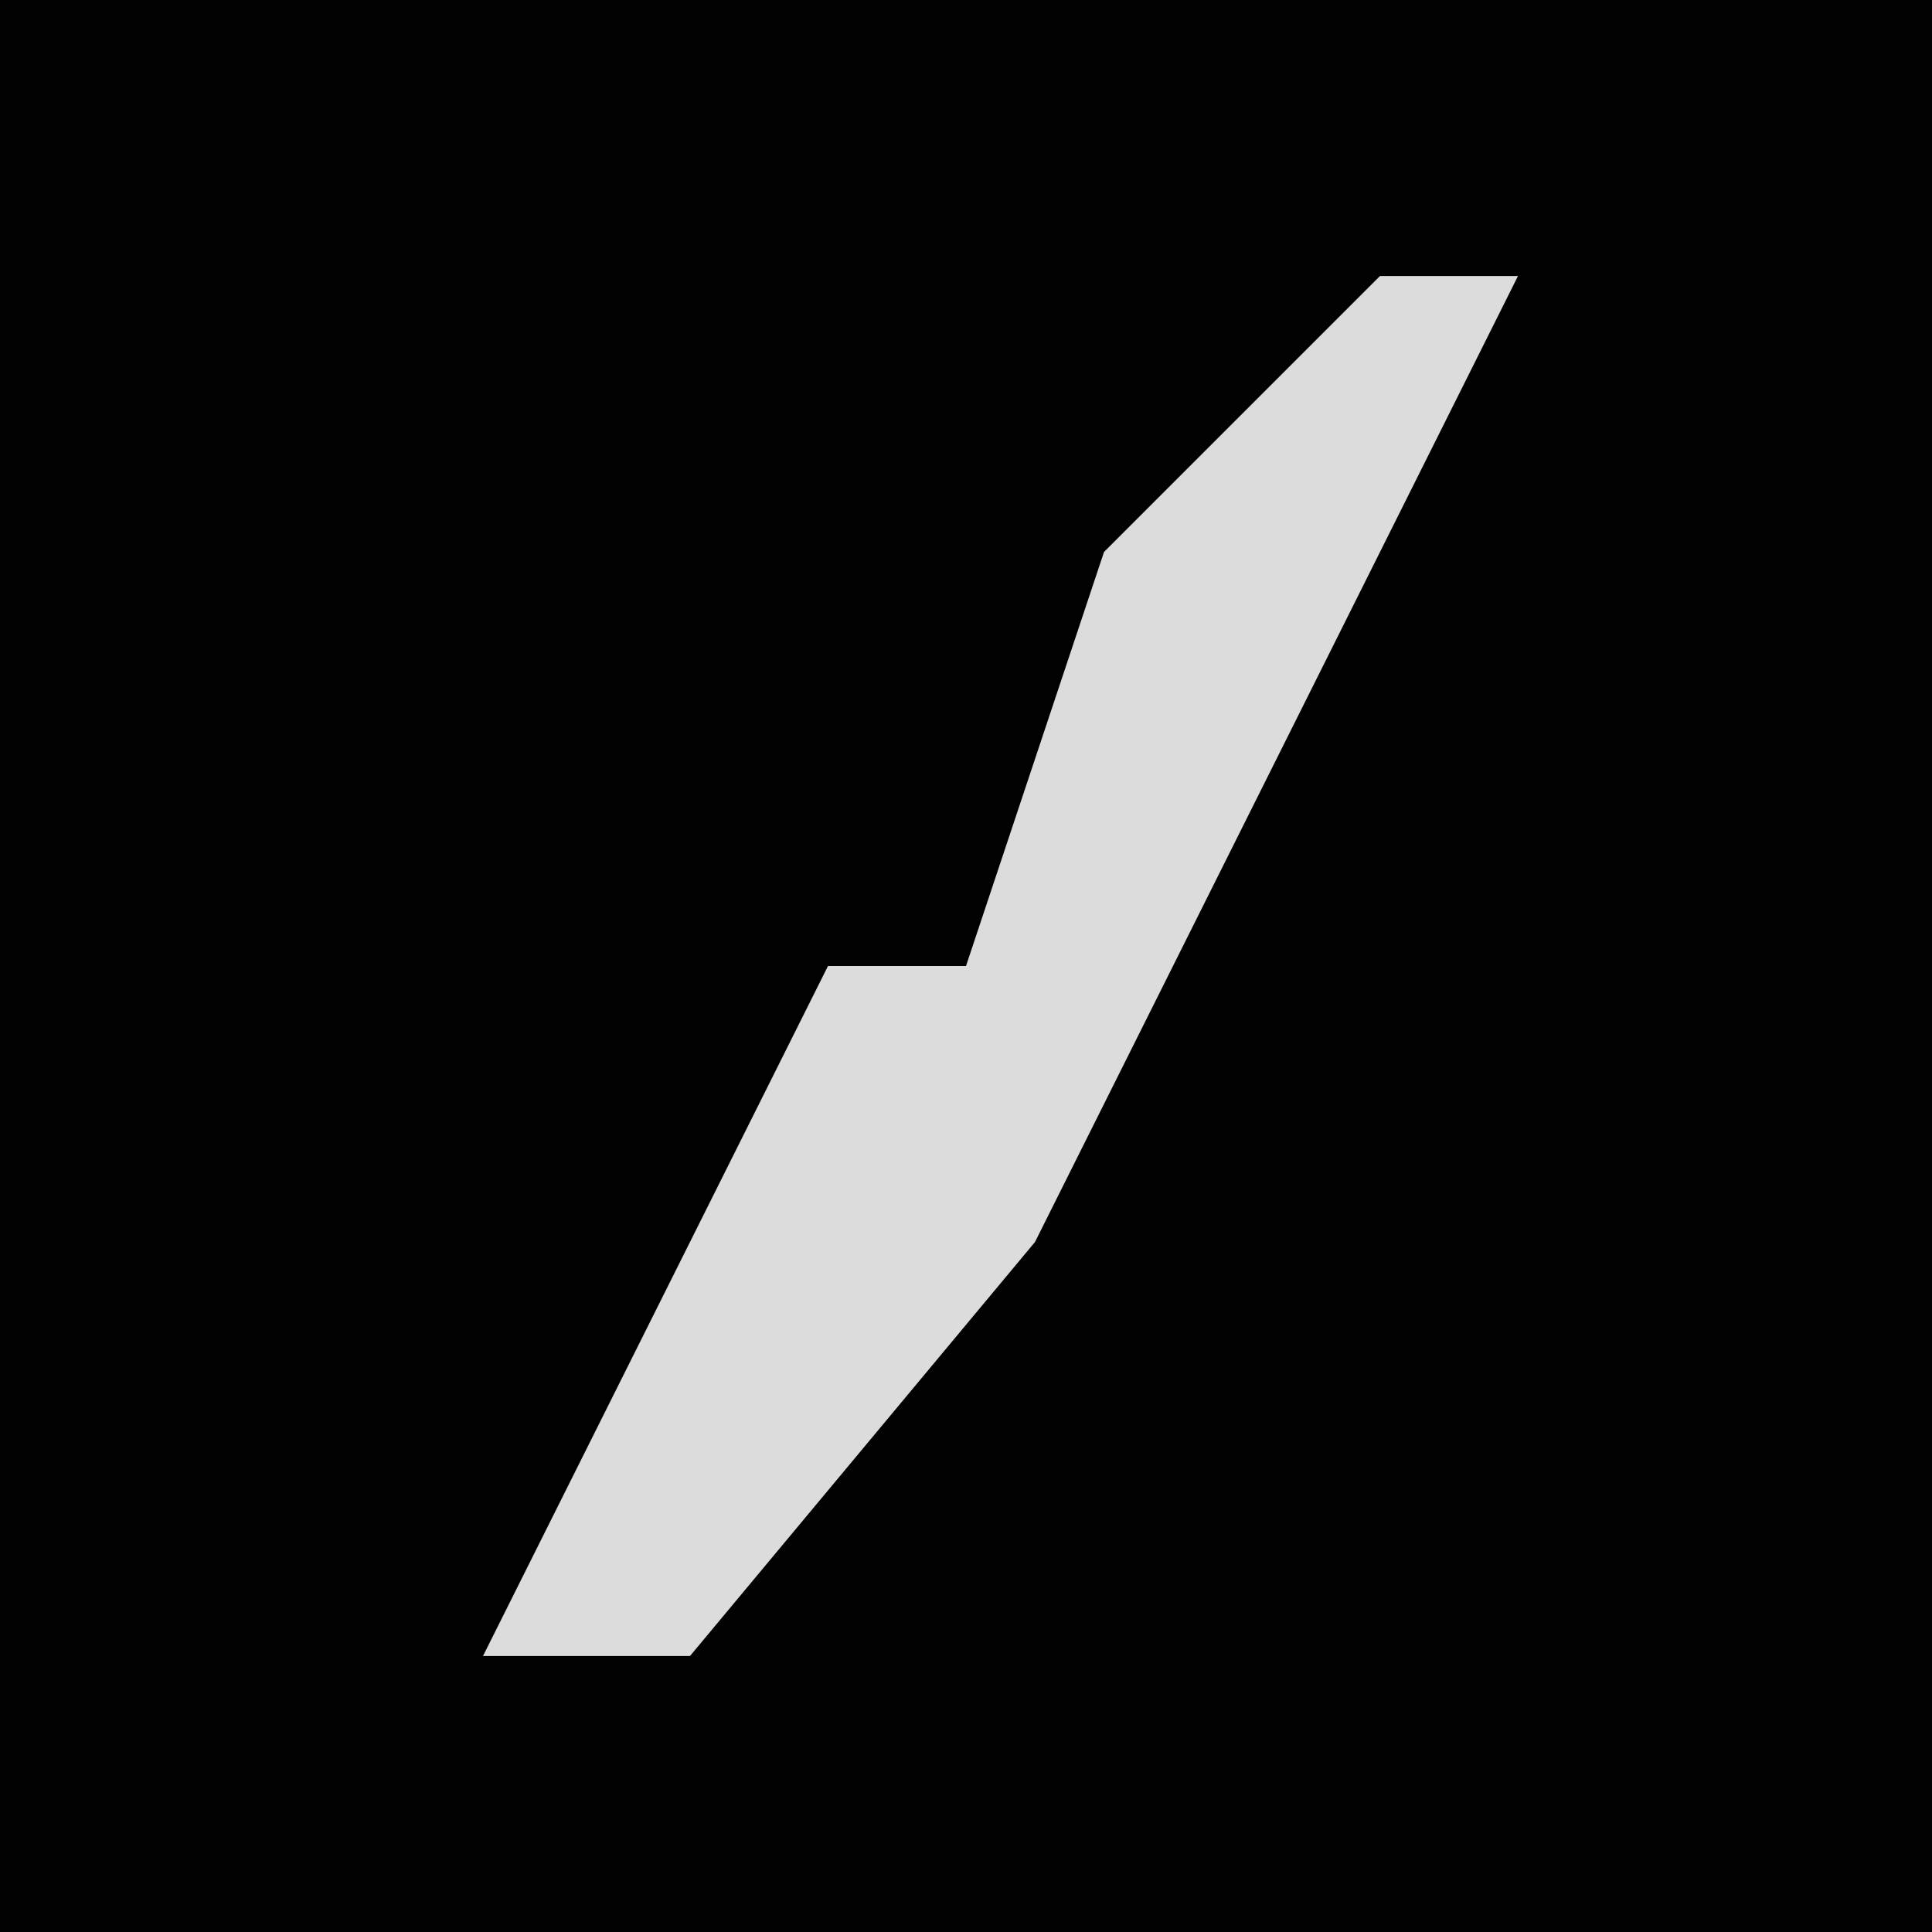 <?xml version="1.0" encoding="UTF-8"?>
<svg version="1.1" xmlns="http://www.w3.org/2000/svg" width="28" height="28">
<path d="M0,0 L28,0 L28,28 L0,28 Z " fill="#010101" transform="translate(0,0)"/>
<path d="M0,0 L2,0 L0,4 L-5,14 L-10,20 L-13,20 L-11,16 L-8,10 L-6,10 L-4,4 Z " fill="#DCDCDC" transform="translate(20,4)"/>
</svg>
